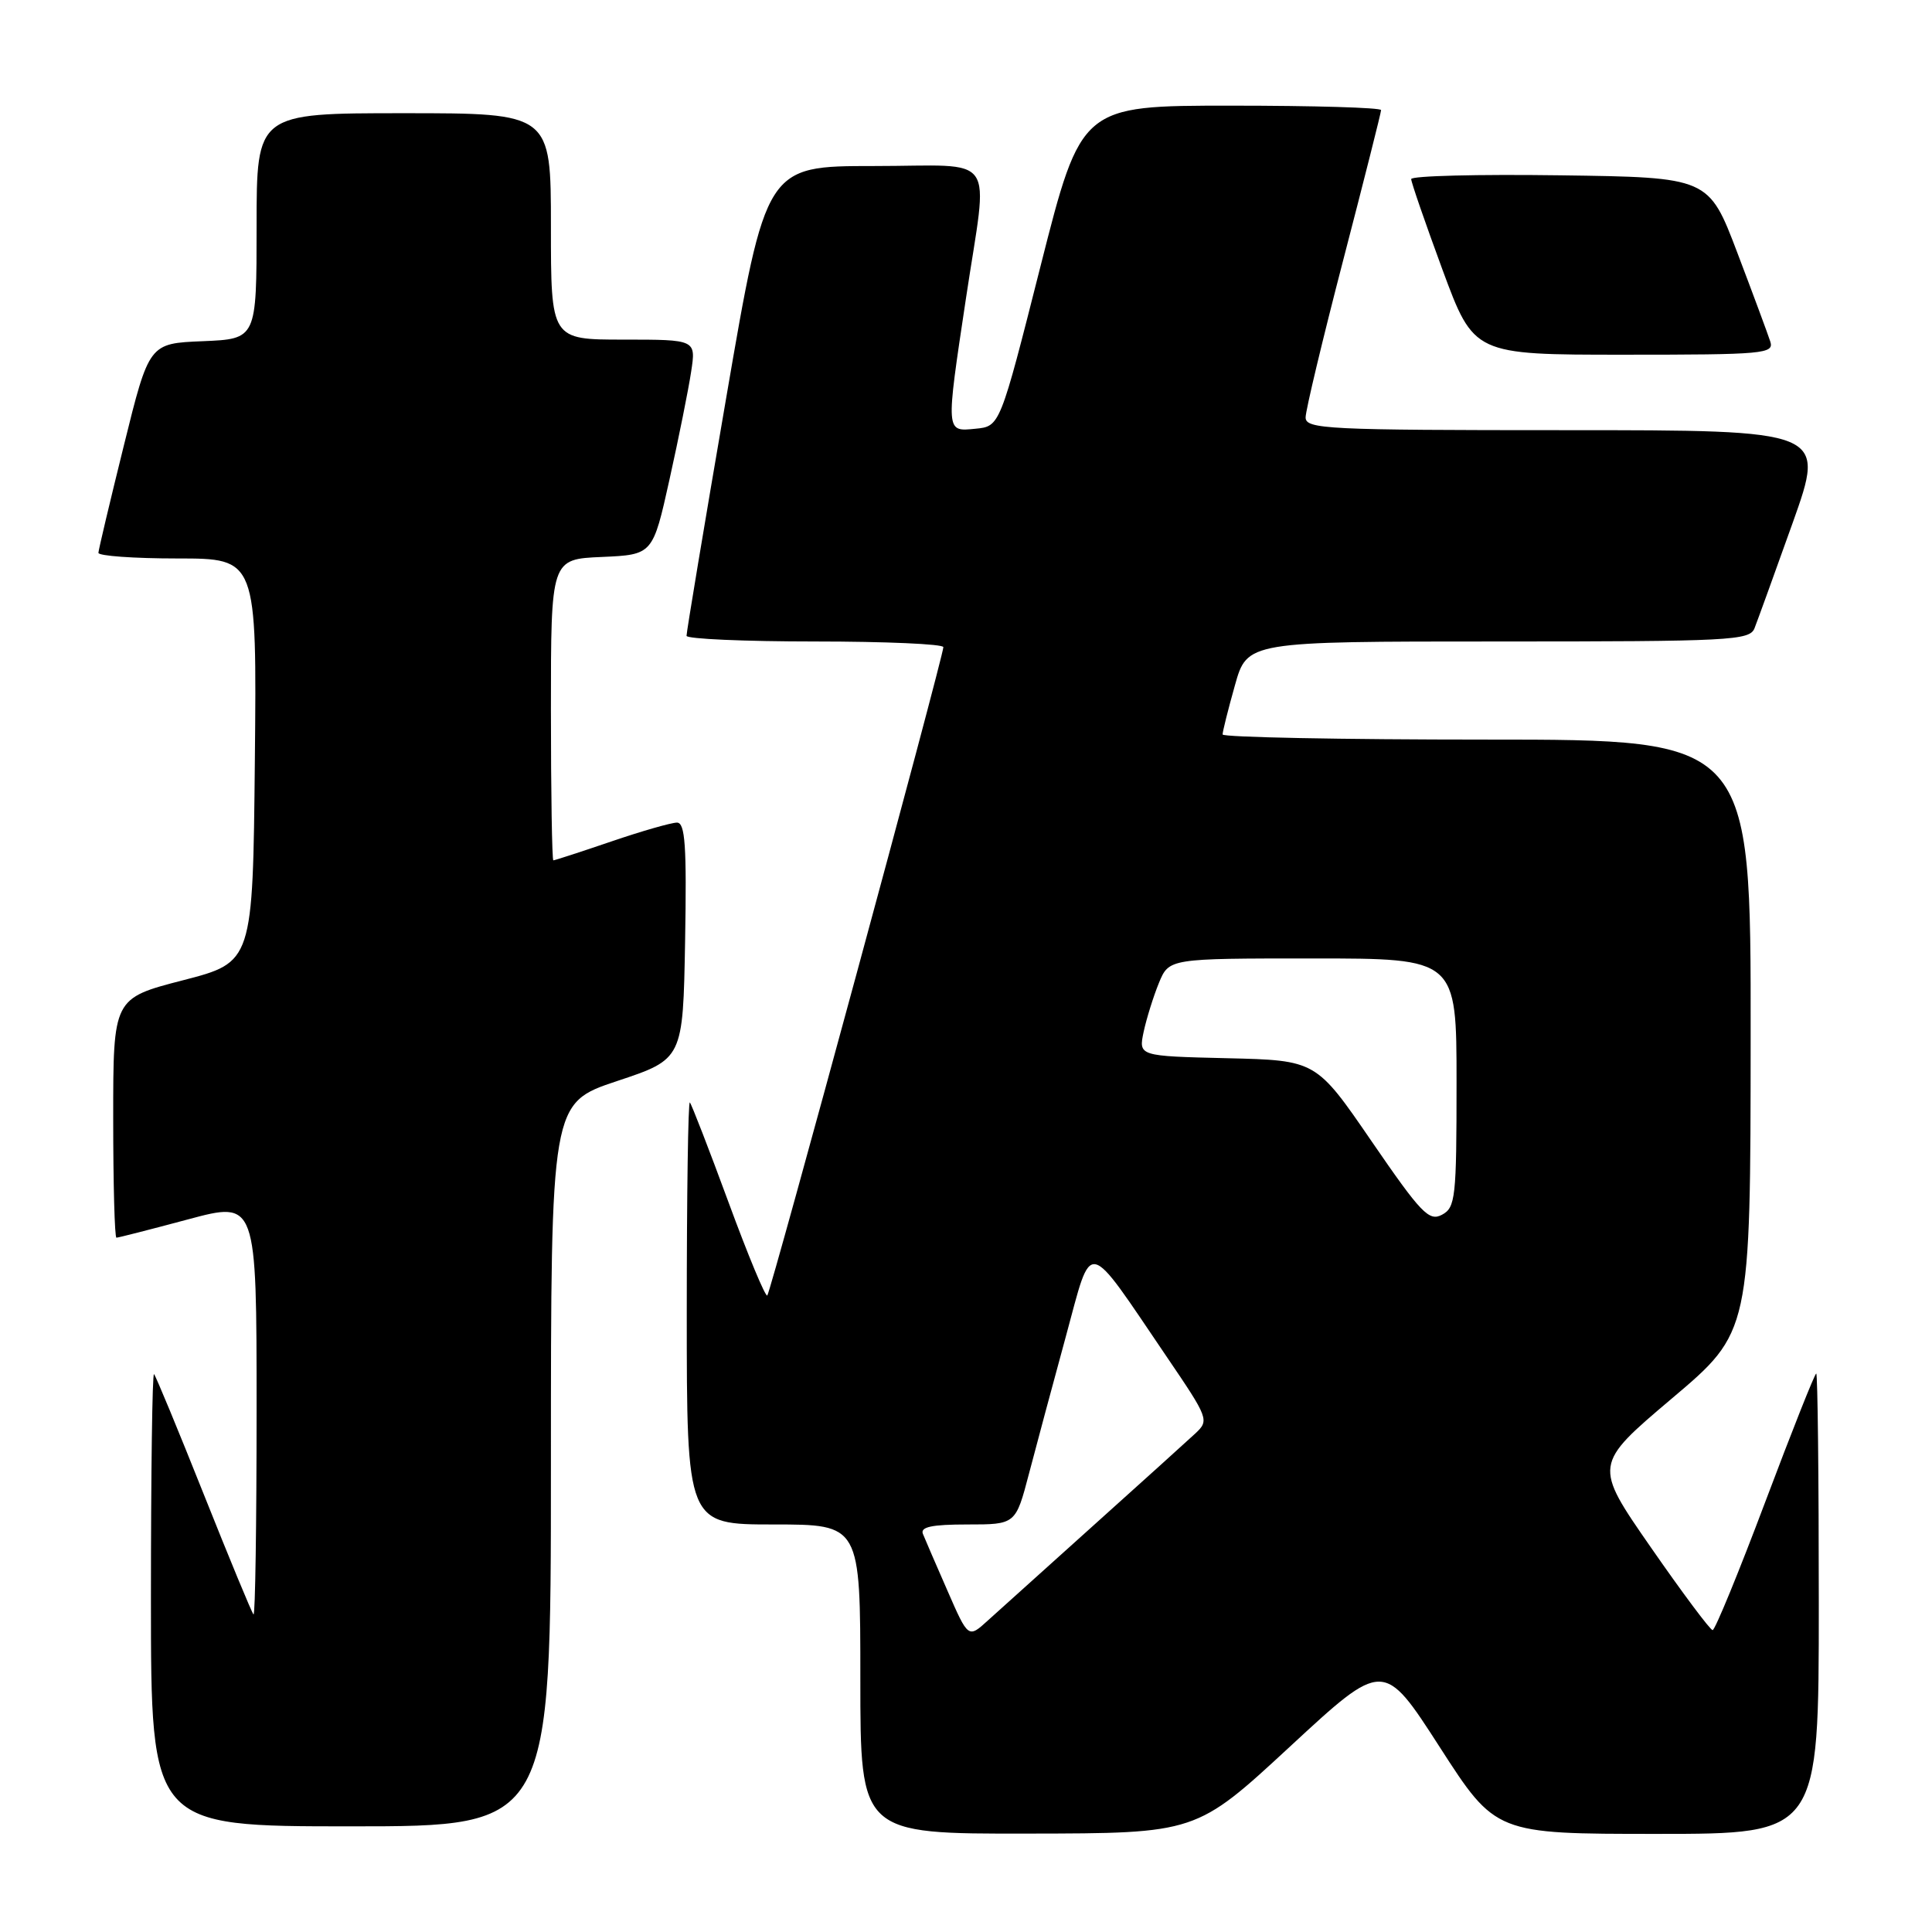 <?xml version="1.0" encoding="UTF-8" standalone="no"?>
<!DOCTYPE svg PUBLIC "-//W3C//DTD SVG 1.1//EN" "http://www.w3.org/Graphics/SVG/1.1/DTD/svg11.dtd" >
<svg xmlns="http://www.w3.org/2000/svg" xmlns:xlink="http://www.w3.org/1999/xlink" version="1.1" viewBox="0 0 256 256">
 <g >
 <path fill="currentColor"
d=" M 170.92 231.44 C 183.33 219.95 183.33 219.95 190.76 231.48 C 198.18 243.00 198.18 243.00 219.59 243.00 C 241.00 243.00 241.00 243.00 241.00 212.50 C 241.00 195.72 240.85 182.00 240.66 182.00 C 240.47 182.00 237.43 189.65 233.91 199.00 C 230.39 208.35 227.25 216.00 226.93 216.00 C 226.62 216.00 222.93 211.07 218.75 205.04 C 211.15 194.09 211.15 194.09 221.55 185.29 C 231.95 176.50 231.95 176.50 231.97 137.25 C 232.00 98.00 232.00 98.00 197.00 98.00 C 177.75 98.00 162.00 97.69 162.00 97.32 C 162.00 96.94 162.73 94.01 163.63 90.82 C 165.26 85.00 165.26 85.00 198.52 85.00 C 229.27 85.00 231.84 84.87 232.48 83.25 C 232.86 82.29 235.14 75.99 237.55 69.25 C 241.91 57.00 241.91 57.00 207.46 57.00 C 175.81 57.00 173.00 56.86 173.00 55.31 C 173.00 54.39 175.25 44.98 178.00 34.40 C 180.75 23.83 183.00 14.91 183.00 14.59 C 183.00 14.26 174.06 14.00 163.13 14.00 C 143.27 14.00 143.27 14.00 137.88 35.25 C 132.50 56.50 132.50 56.50 129.25 56.81 C 125.29 57.20 125.30 57.44 128.00 39.50 C 130.95 19.85 132.46 22.00 115.75 22.00 C 101.50 22.00 101.50 22.00 96.22 52.75 C 93.31 69.66 90.95 83.84 90.97 84.25 C 90.98 84.66 98.65 85.00 108.00 85.00 C 117.35 85.00 125.00 85.34 125.00 85.75 C 124.99 87.02 102.14 171.19 101.67 171.66 C 101.43 171.90 99.12 166.34 96.53 159.30 C 93.94 152.26 91.63 146.31 91.41 146.08 C 91.18 145.85 91.00 158.34 91.00 173.83 C 91.00 202.00 91.00 202.00 102.50 202.00 C 114.00 202.00 114.00 202.00 114.00 222.50 C 114.00 243.00 114.00 243.00 136.25 242.96 C 158.50 242.93 158.50 242.93 170.92 231.44 Z  M 73.00 194.08 C 73.00 146.17 73.00 146.17 81.75 143.25 C 90.50 140.34 90.50 140.34 90.78 124.67 C 91.00 112.04 90.79 109.00 89.70 109.00 C 88.96 109.00 85.04 110.12 81.00 111.50 C 76.96 112.88 73.50 114.00 73.32 114.00 C 73.15 114.00 73.00 105.02 73.00 94.05 C 73.00 74.09 73.00 74.09 79.75 73.80 C 86.50 73.50 86.50 73.50 88.72 63.50 C 89.94 58.00 91.23 51.59 91.58 49.25 C 92.23 45.00 92.23 45.00 82.61 45.00 C 73.00 45.00 73.00 45.00 73.00 30.00 C 73.00 15.00 73.00 15.00 53.50 15.00 C 34.00 15.00 34.00 15.00 34.00 29.96 C 34.00 44.91 34.00 44.91 26.88 45.21 C 19.76 45.50 19.76 45.50 16.42 59.00 C 14.58 66.42 13.06 72.84 13.04 73.25 C 13.02 73.66 17.73 74.00 23.52 74.00 C 34.03 74.00 34.03 74.00 33.77 100.75 C 33.50 127.50 33.50 127.50 24.25 129.89 C 15.00 132.28 15.00 132.28 15.00 148.14 C 15.00 156.86 15.19 164.00 15.43 164.00 C 15.66 164.00 19.94 162.91 24.93 161.57 C 34.00 159.14 34.00 159.14 34.00 186.74 C 34.00 201.92 33.82 214.15 33.59 213.92 C 33.36 213.69 30.40 206.53 27.00 198.00 C 23.60 189.47 20.64 182.31 20.41 182.08 C 20.18 181.85 20.00 195.24 20.00 211.83 C 20.00 242.00 20.00 242.00 46.50 242.00 C 73.00 242.00 73.00 242.00 73.00 194.08 Z  M 234.57 45.25 C 234.26 44.29 232.30 39.00 230.21 33.50 C 226.41 23.50 226.41 23.50 206.70 23.23 C 195.87 23.08 187.00 23.30 186.99 23.73 C 186.99 24.15 188.86 29.56 191.14 35.75 C 195.30 47.00 195.30 47.00 215.22 47.00 C 233.73 47.00 235.10 46.88 234.57 45.25 Z  M 125.55 210.79 C 124.03 207.33 122.57 203.94 122.29 203.25 C 121.92 202.33 123.46 202.00 128.18 202.00 C 134.58 202.00 134.58 202.00 136.35 195.25 C 137.32 191.54 139.52 183.37 141.23 177.09 C 144.80 163.99 143.73 163.78 154.63 179.83 C 160.15 187.95 160.24 188.20 158.40 189.93 C 157.35 190.91 151.32 196.35 145.00 202.03 C 138.68 207.71 132.33 213.42 130.90 214.72 C 128.30 217.09 128.30 217.09 125.55 210.79 Z  M 181.76 151.25 C 174.39 140.50 174.39 140.50 162.62 140.22 C 150.86 139.94 150.86 139.94 151.54 136.72 C 151.92 134.95 152.83 132.04 153.56 130.25 C 154.90 127.00 154.90 127.00 173.95 127.00 C 193.00 127.00 193.00 127.00 193.00 143.46 C 193.00 158.71 192.86 160.01 191.07 160.96 C 189.36 161.88 188.30 160.78 181.76 151.25 Z "/>
</g>
</svg>